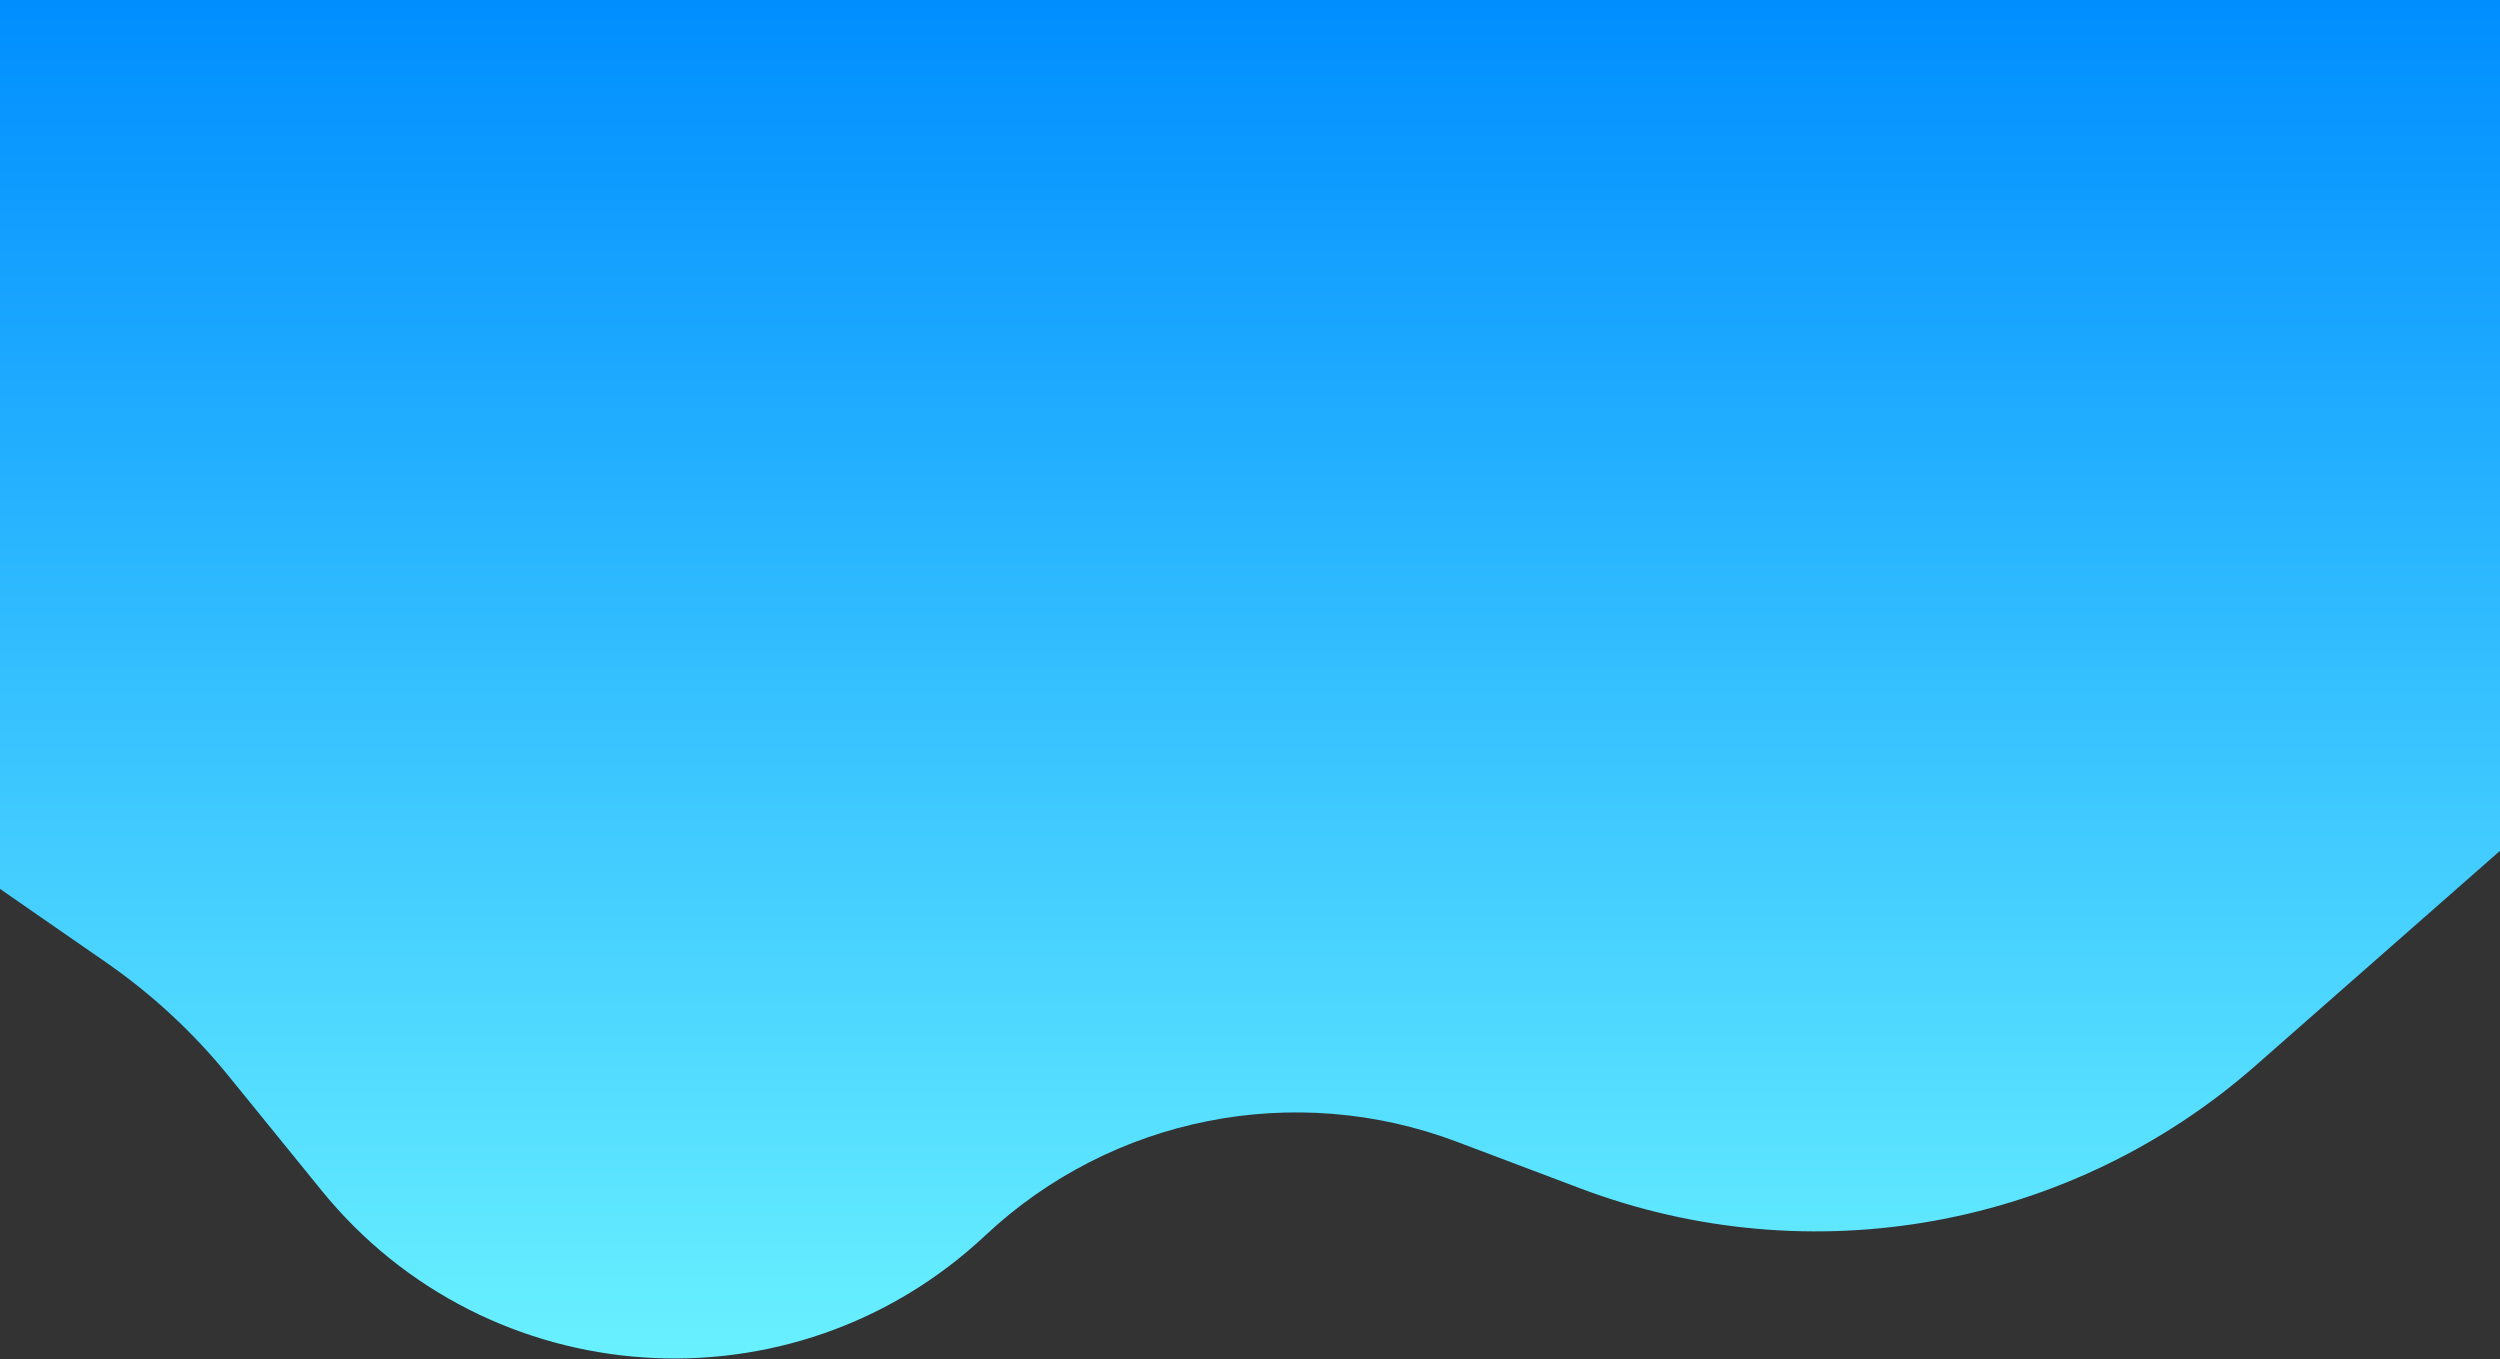 <svg width="1440" height="783" viewBox="0 0 1440 783" fill="none" xmlns="http://www.w3.org/2000/svg">
<rect x="0" y="0" width="1440" height="783" fill="#333333" stroke="none"/>
<path d="M0 0H1440V490.058L1299.22 613.774C1192.62 707.453 1043.03 734.662 910.27 684.518L839.112 657.642C745.699 622.36 640.352 643.3 567.533 711.623C456.746 815.572 281.028 803.679 185.258 685.751L131.585 619.661C111.297 594.68 87.575 572.695 61.124 554.363L0 512V0Z" fill="url(#paint0_linear)"/>
<defs>
<linearGradient id="paint0_linear" x1="720" y1="0" x2="720" y2="895" gradientUnits="userSpaceOnUse">
<stop stop-color="#008EFF"/>
<stop offset="1" stop-color="#78FFFF"/>
</linearGradient>
</defs>
</svg>
